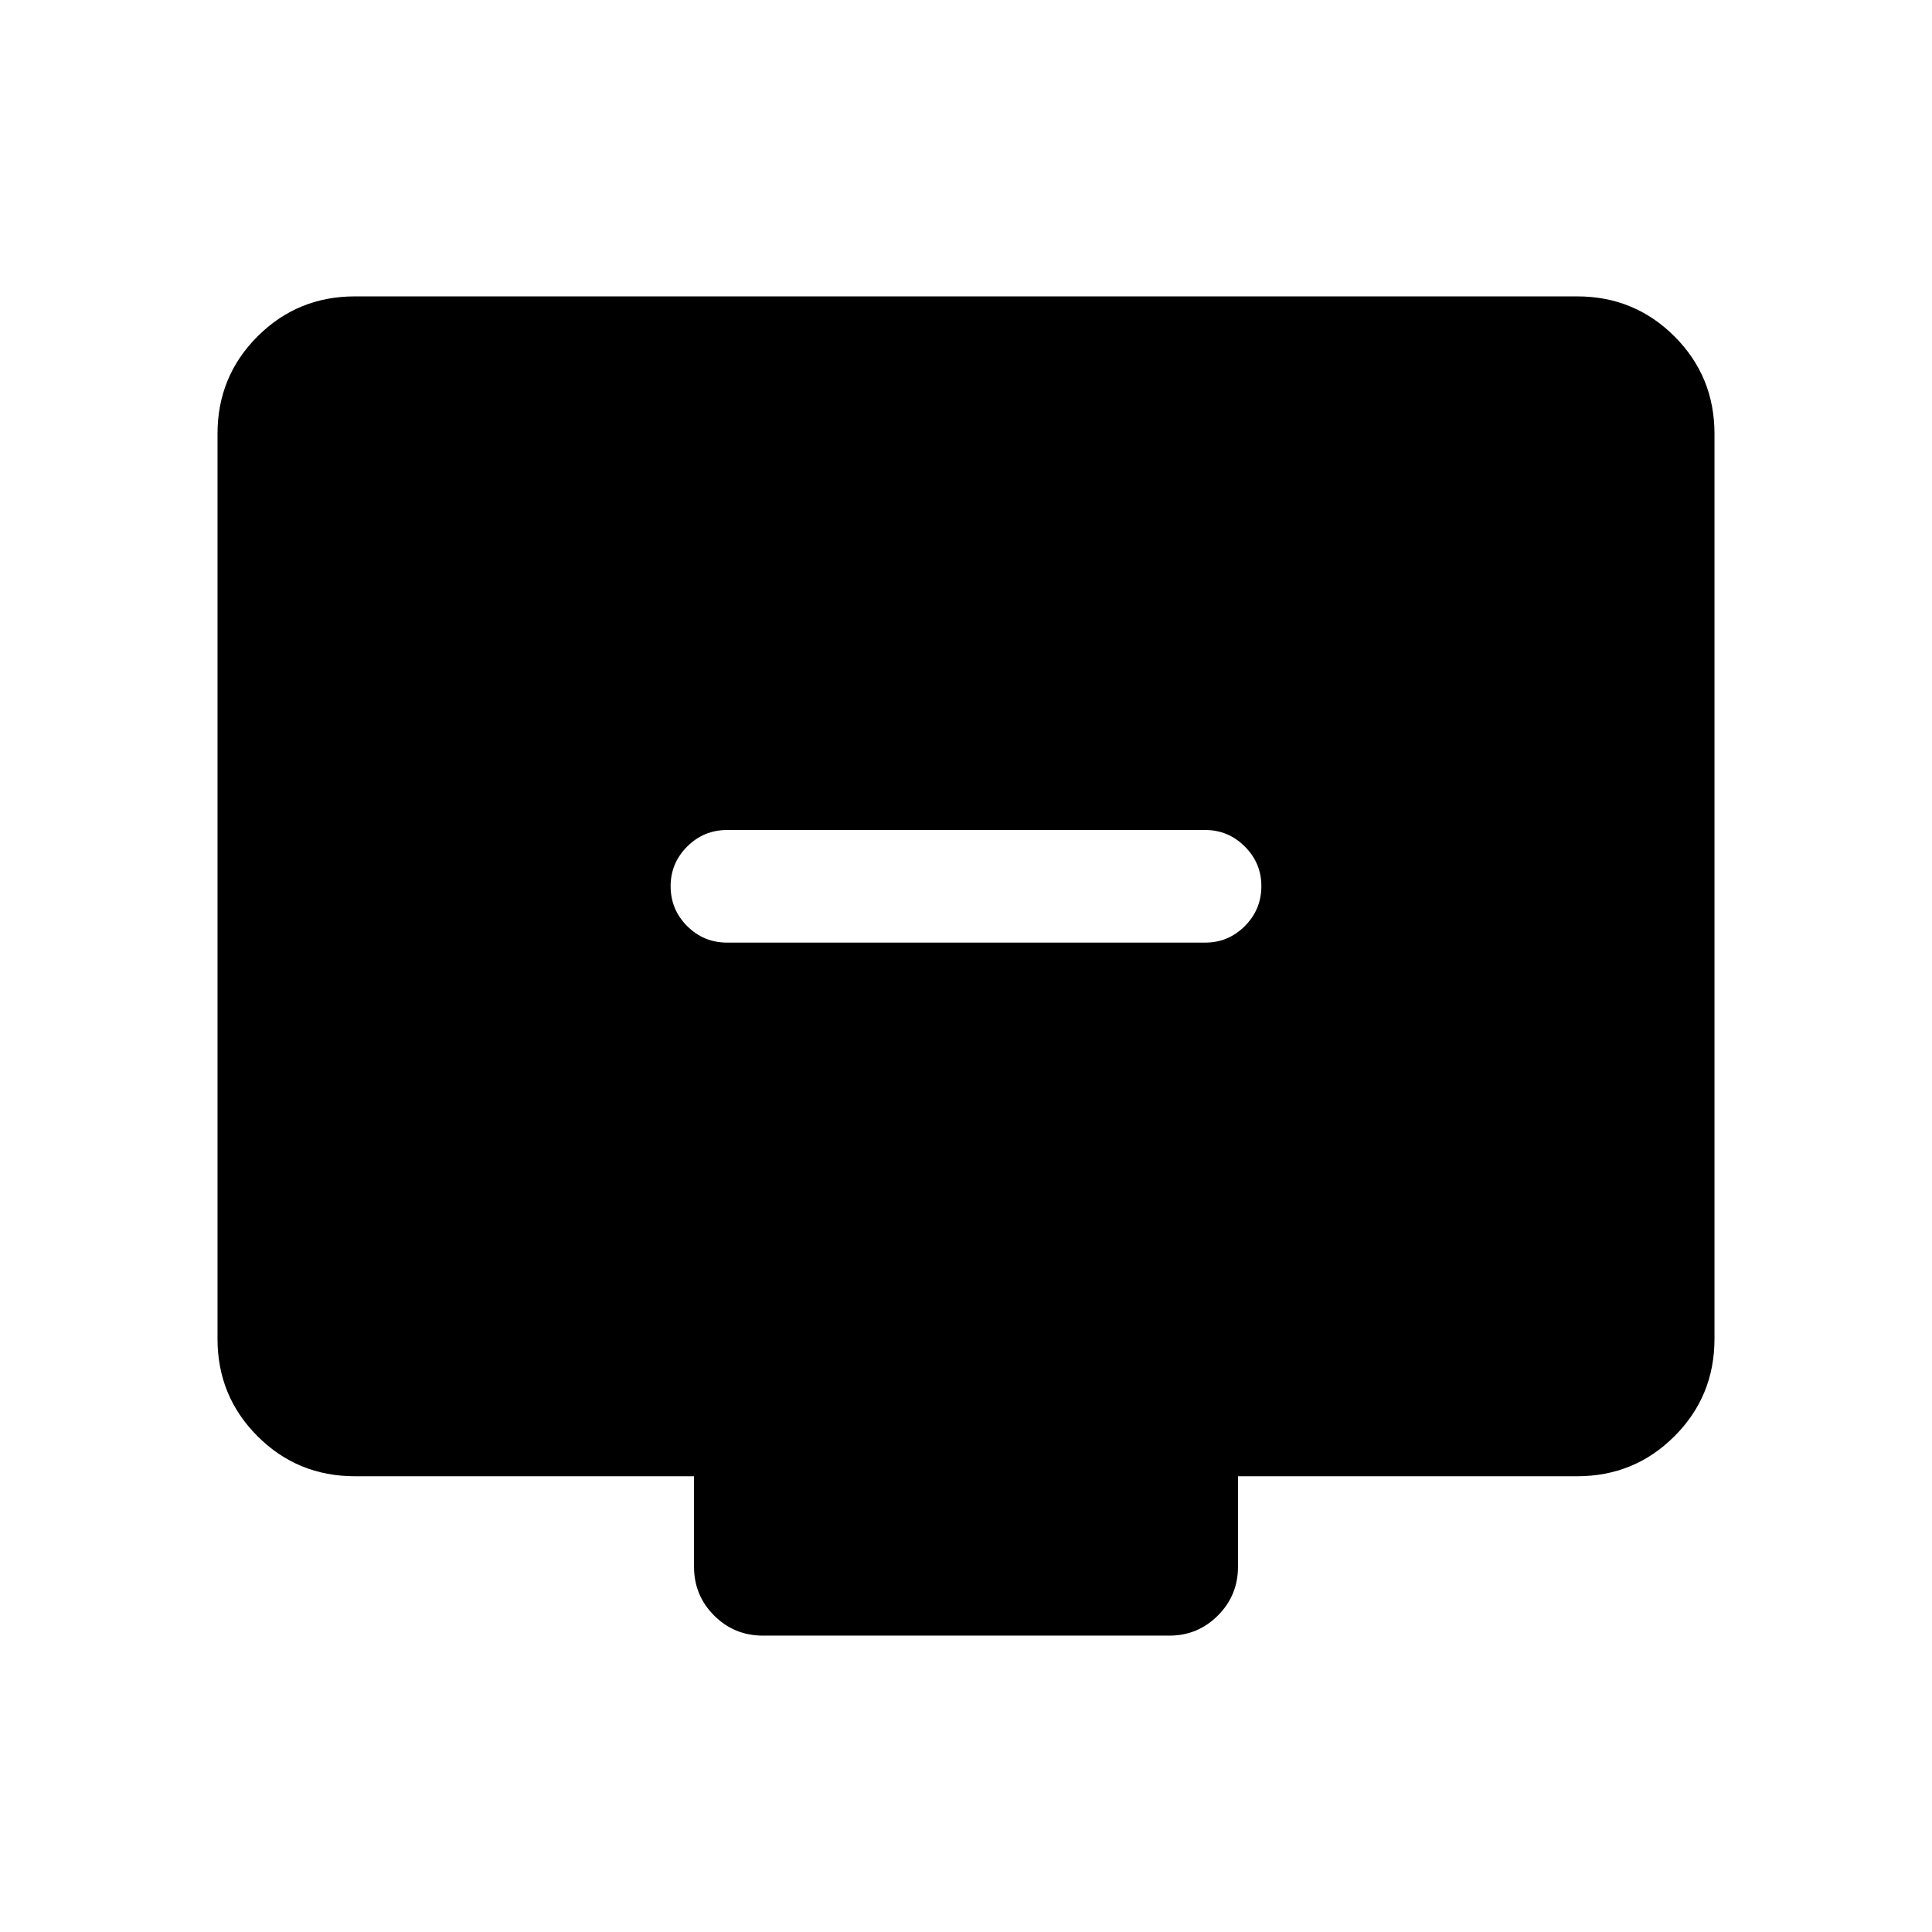 <svg xmlns="http://www.w3.org/2000/svg" height="24" viewBox="0 -960 960 960" width="24"><path d="M361.31-491.62h237.57q11.45 0 19.67-8.22 8.22-8.23 8.22-19.87 0-11.44-8.22-19.65-8.22-8.22-19.67-8.22H361.31q-11.64 0-19.86 8.23-8.22 8.22-8.22 19.67 0 11.64 8.22 19.85t19.86 8.21ZM176.35-226.46q-28.5 0-48.39-19.89-19.88-19.88-19.88-48.38v-449.73q0-28.5 19.88-48.38 19.89-19.89 48.39-19.89h607.3q28.5 0 48.39 19.89 19.88 19.88 19.88 48.38v449.73q0 28.5-19.88 48.38-19.89 19.89-48.39 19.89h-168.5v44.96q0 14.25-9.99 24.24-9.99 9.99-24.05 9.99H379.08q-14.25 0-24.24-9.99-9.99-9.99-9.99-24.24v-44.96h-168.5Z"/></svg>